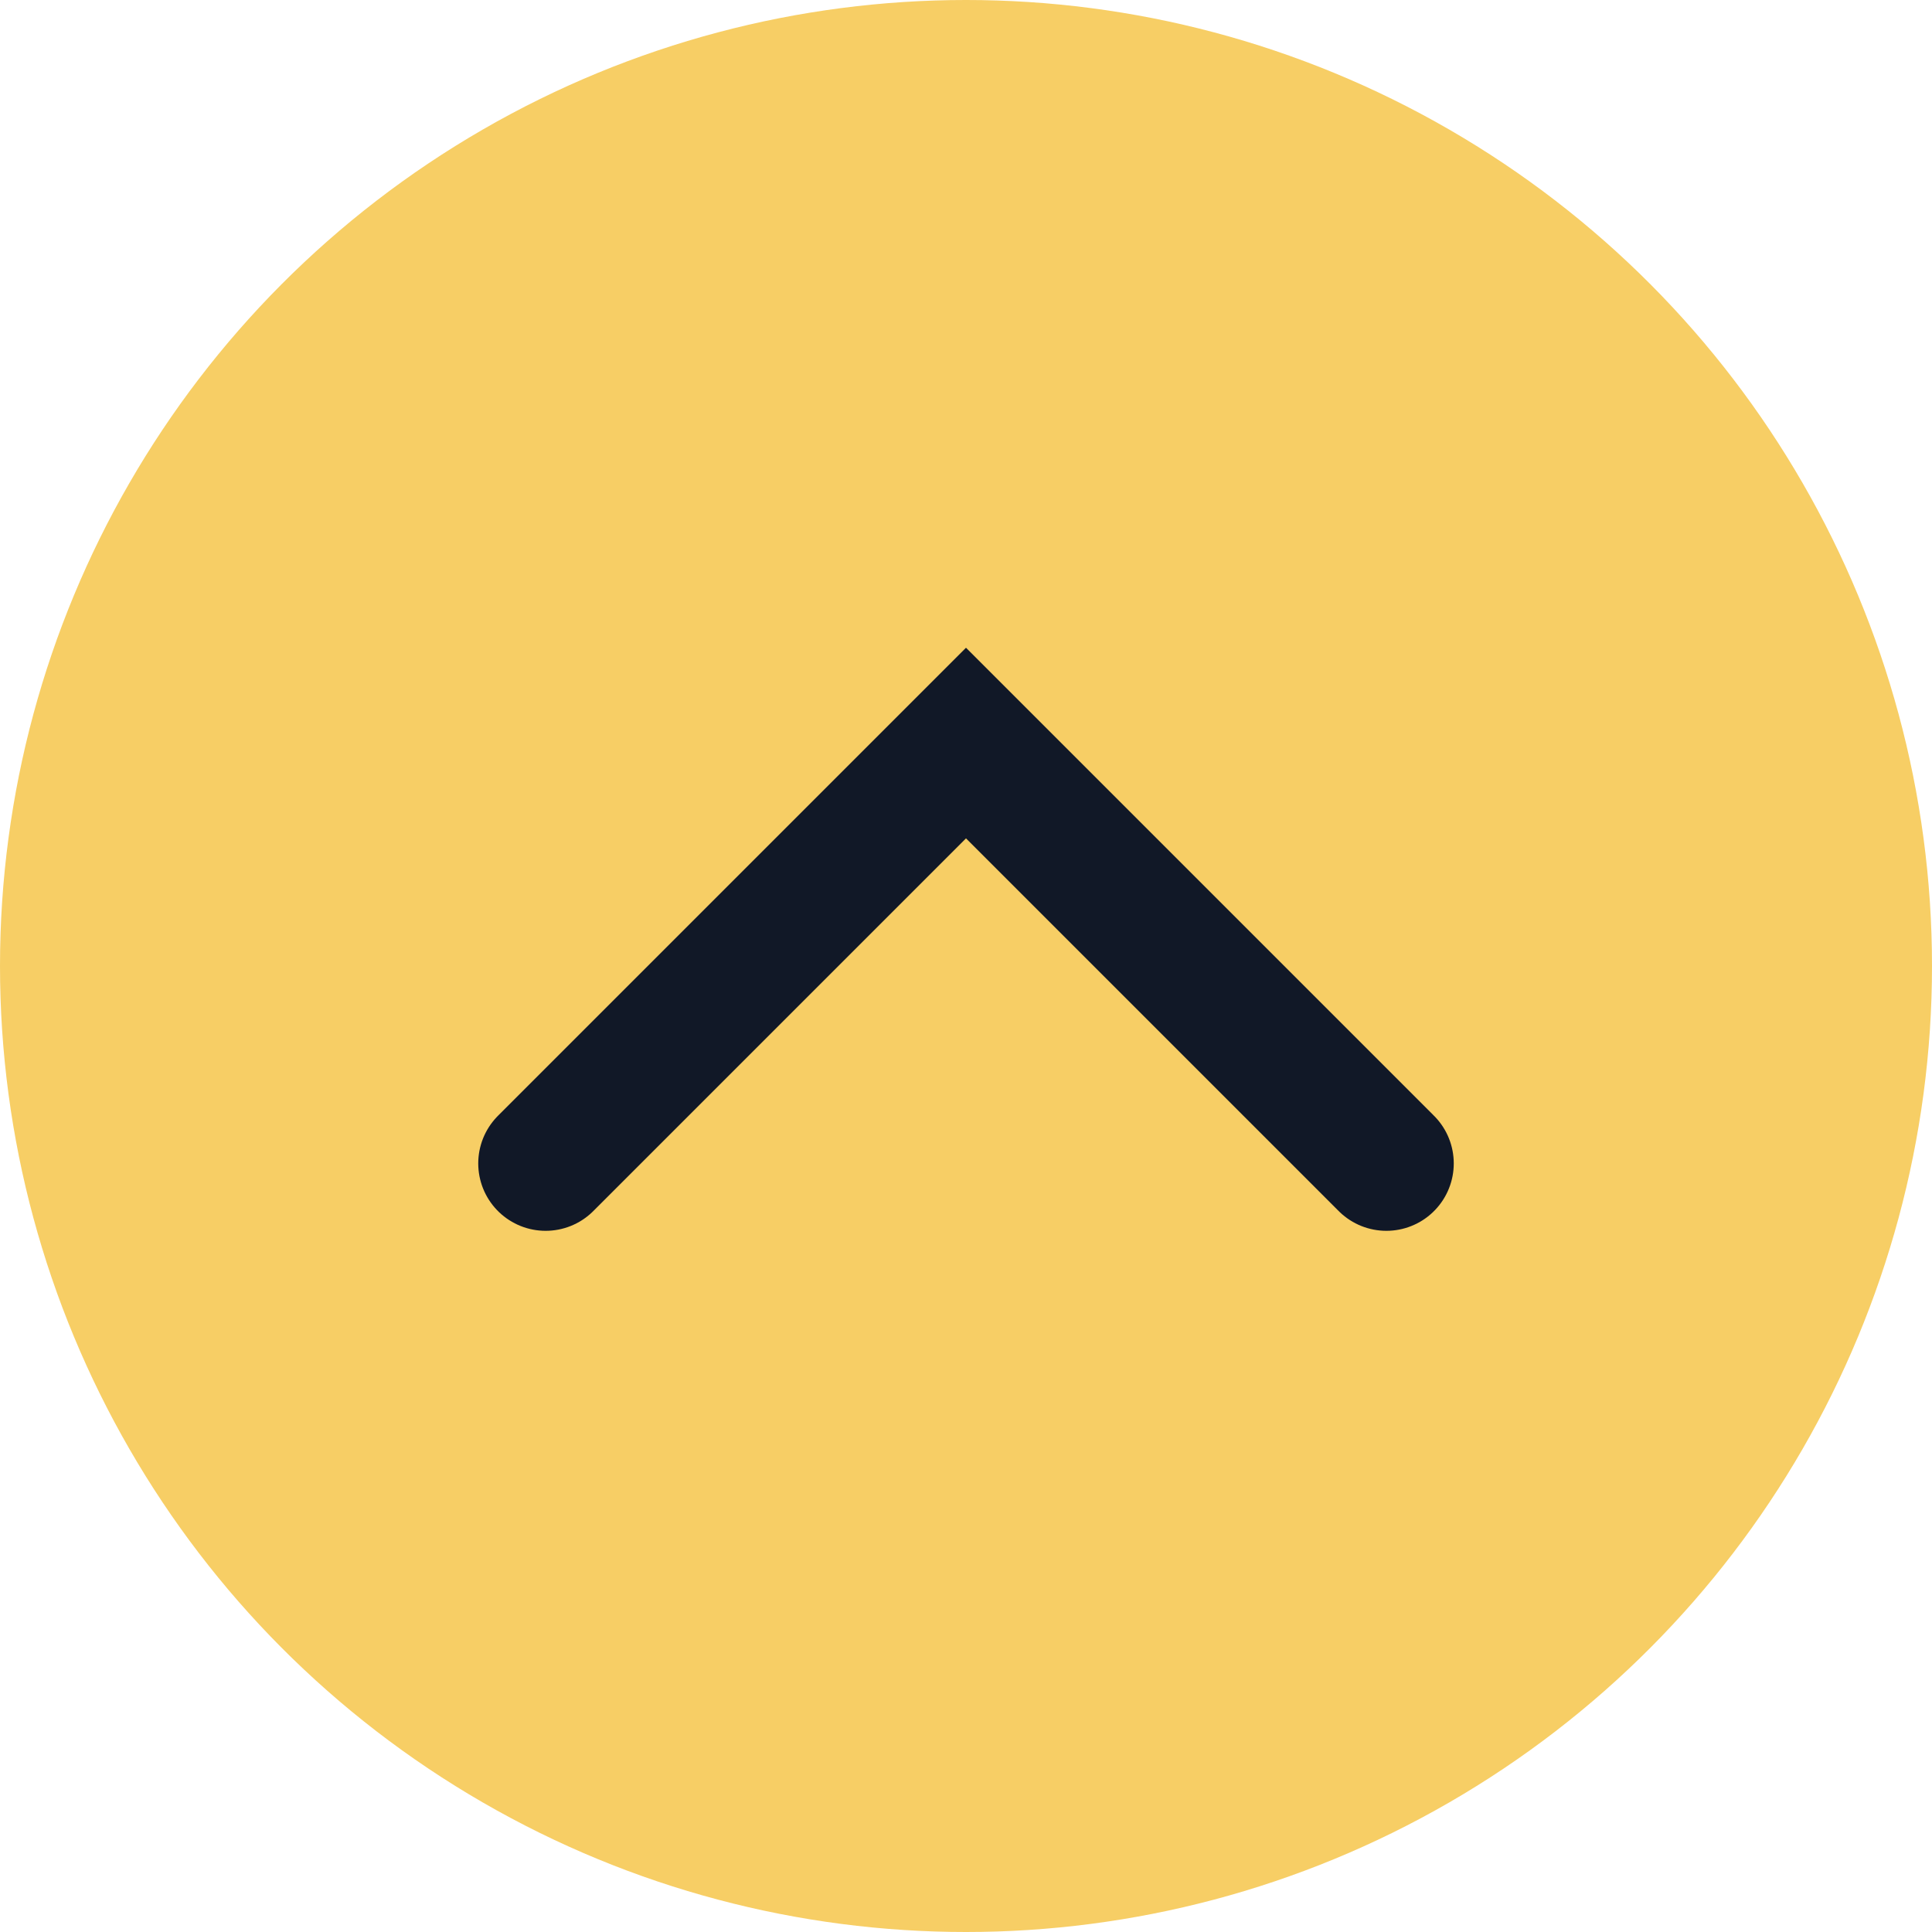 <svg xmlns="http://www.w3.org/2000/svg" width="43" height="43" viewBox="0 0 43 43" fill="none">
  <circle cx="21.5" cy="21.5" r="21.5" fill="#F7CE65"/>
  <path d="M12.144 25.894L21.5 16.538L30.856 25.894" stroke="#111827" stroke-width="3" stroke-linecap="round"/>
</svg>